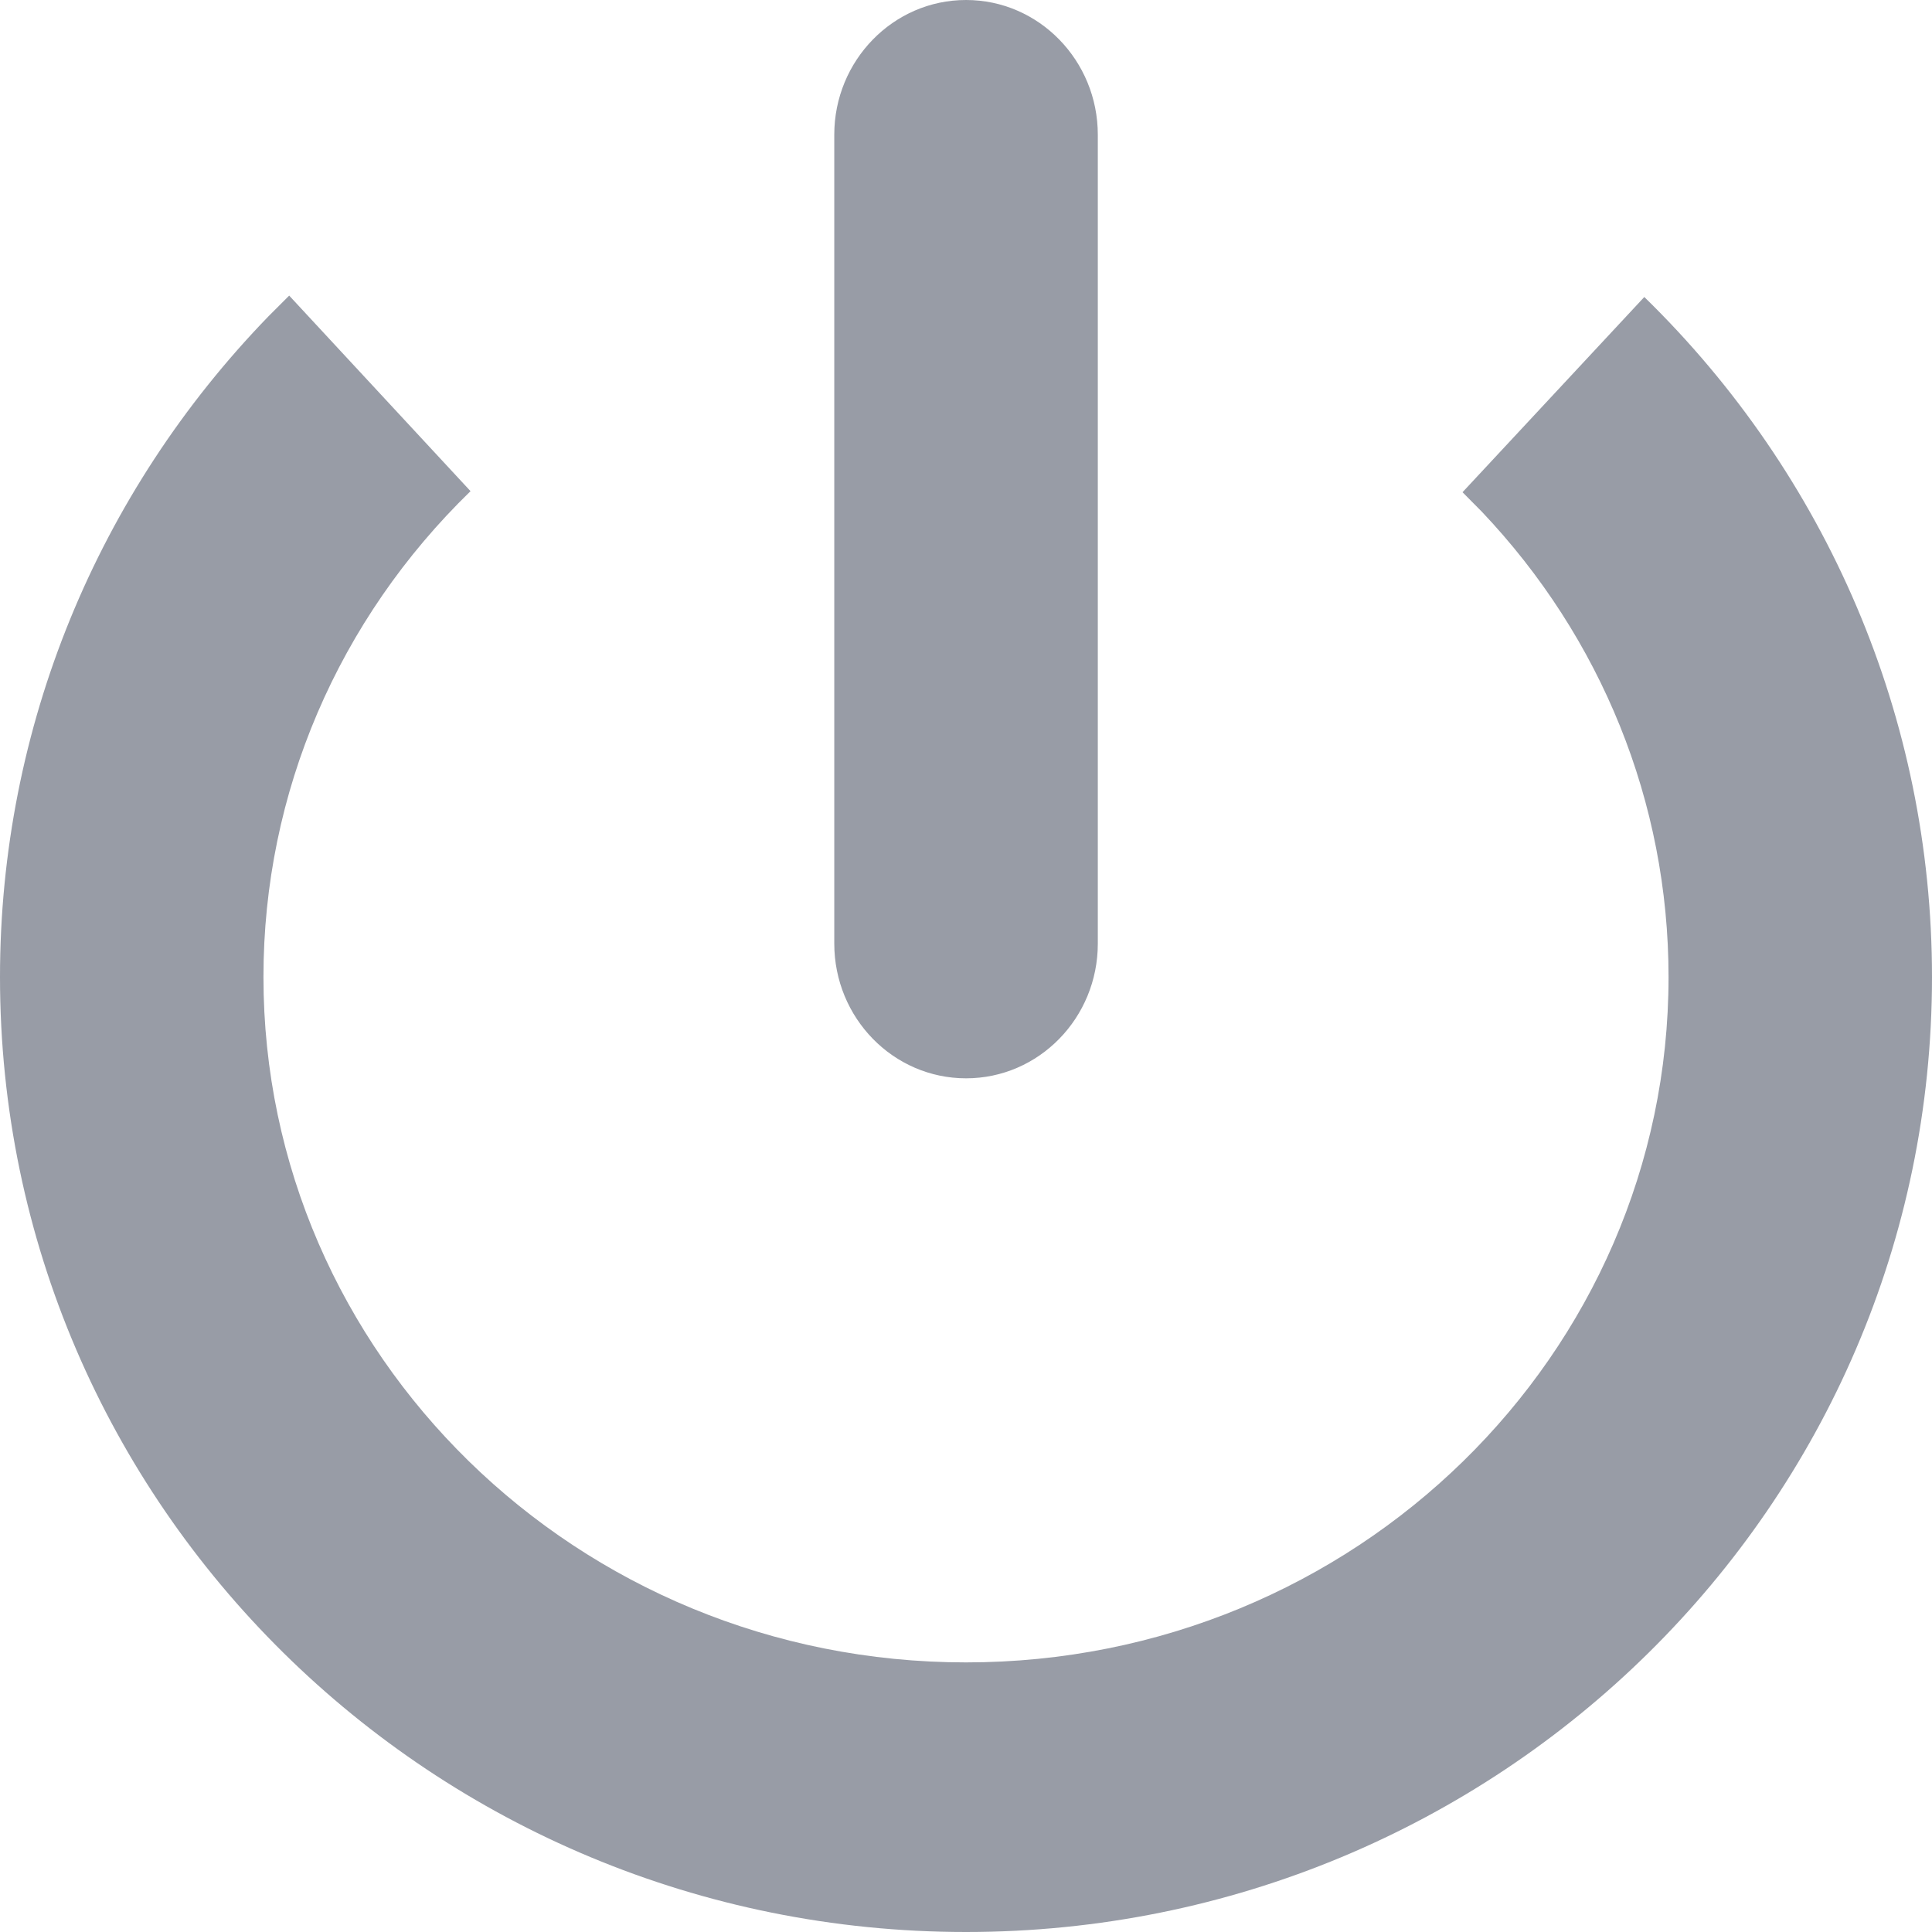 <svg xmlns="http://www.w3.org/2000/svg" width="22" height="22" viewBox="0 0 22 22">
    <path fill="#989CA6" d="M3.293 3.366l2.065 2.227C3.855 7.052 3 9.023 3 11.125c0 4.297 3.569 7.805 8 7.805 4.432 0 8-3.508 8-7.805 0-1.992-.768-3.866-2.126-5.298l-.22-.222 2.07-2.223C20.803 5.41 22 8.174 22 11.125 22 17.145 17.062 22 11 22S0 17.145 0 11.125C0 8.28 1.112 5.61 3.056 3.603l.237-.237zM11.001 0c.828 0 1.5.688 1.5 1.535v9.21c0 .847-.672 1.534-1.5 1.534-.829 0-1.501-.687-1.501-1.535v-9.21C9.5.689 10.172 0 11 0z"/>
</svg>
